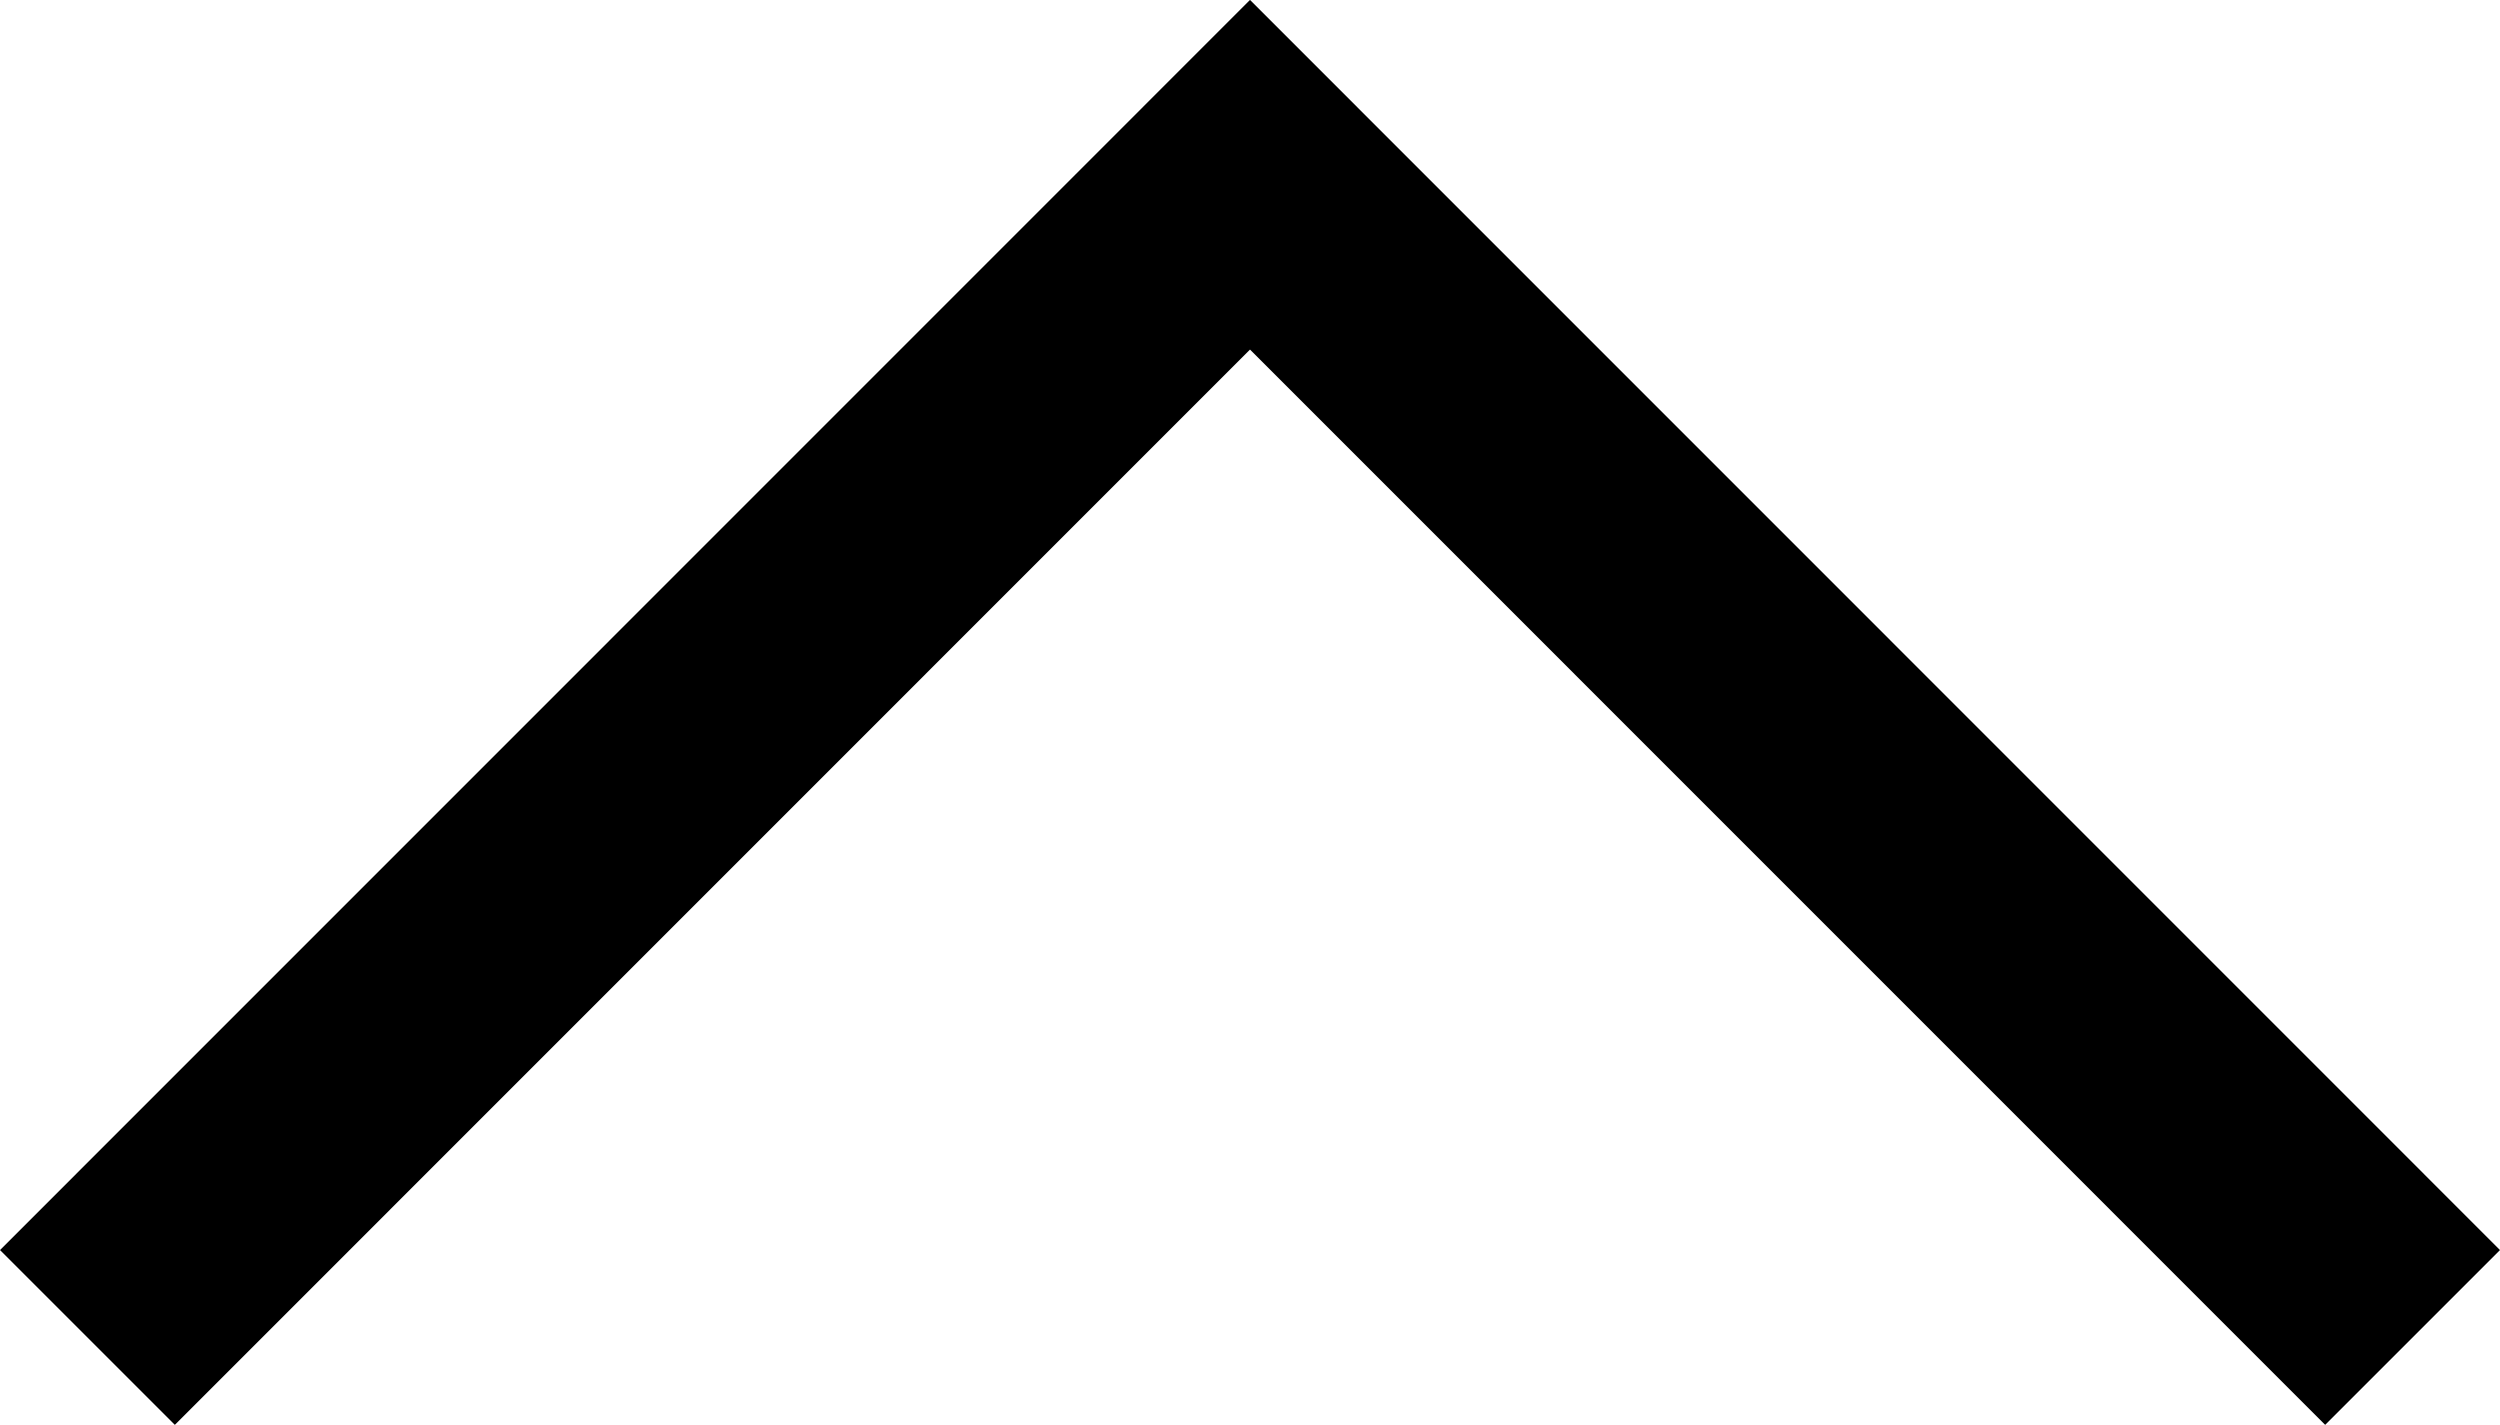 <svg xmlns="http://www.w3.org/2000/svg" width="65.816" height="37.509" viewBox="0 0 17.414 9.924">
  <path d="M.609 9.316l8.098-8.099 8.098 8.099" fill="none" stroke="#000" stroke-width="1.722"/>
</svg>
